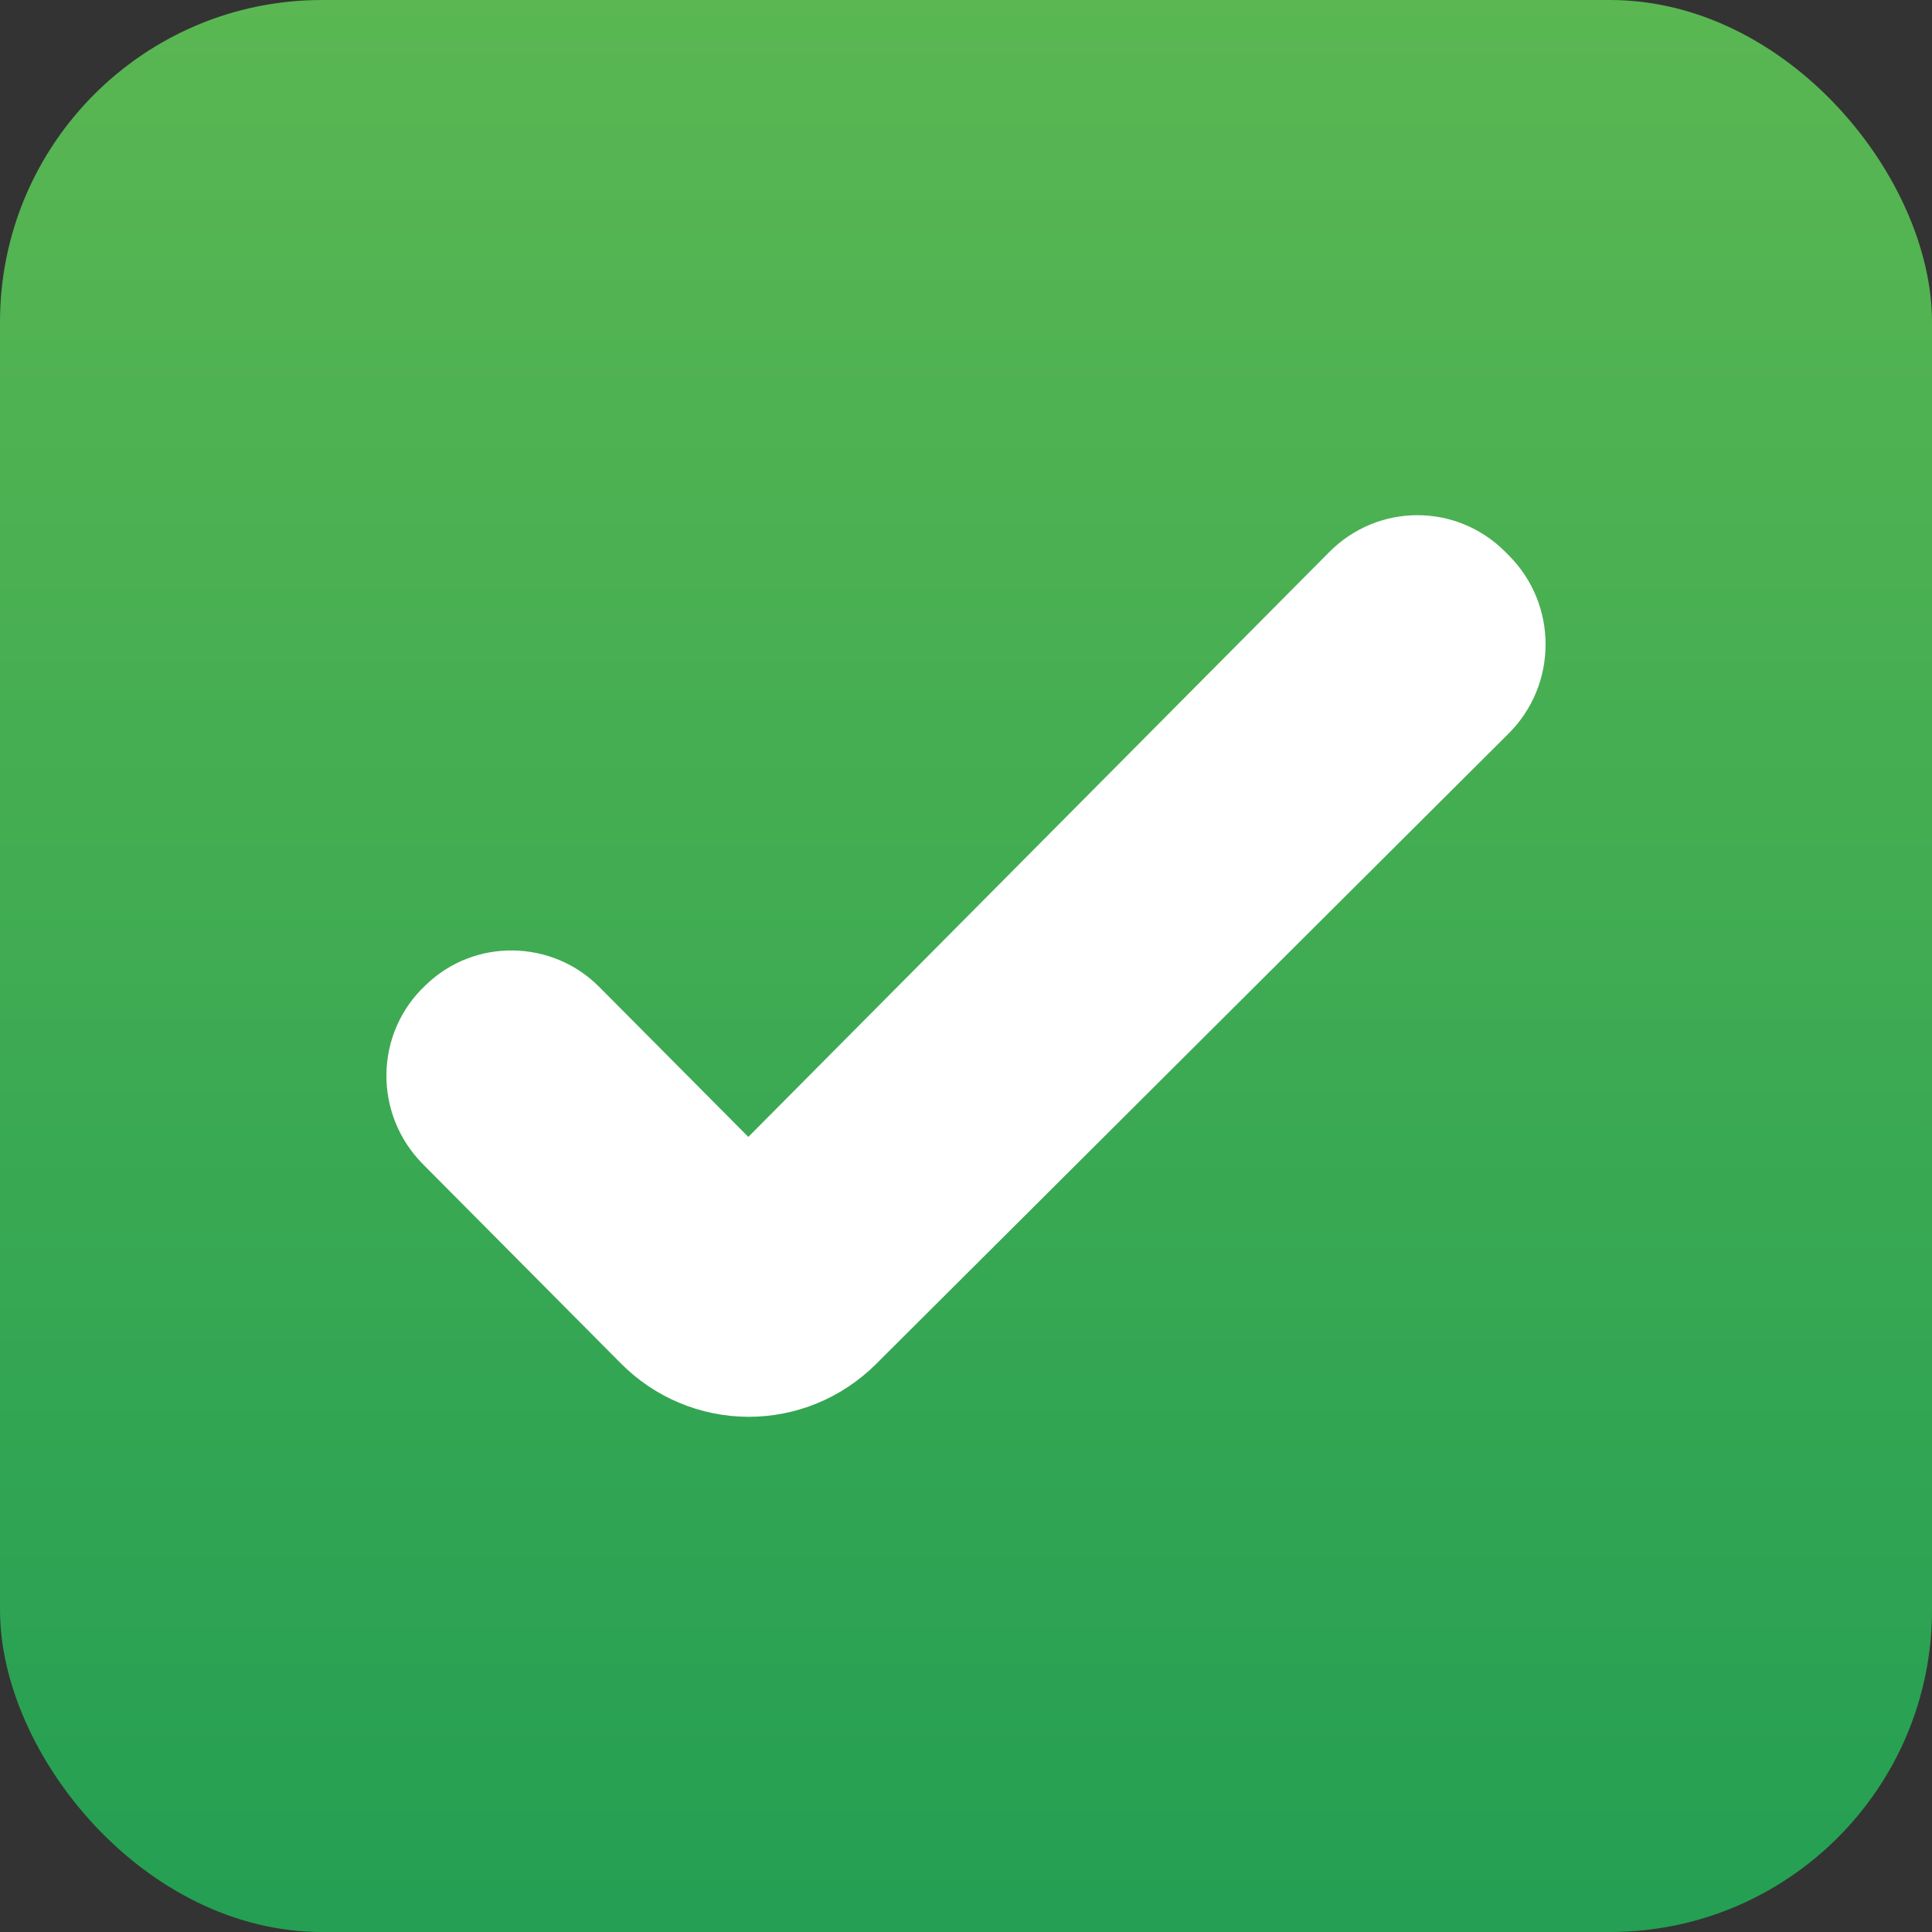 <svg width="30" height="30" viewBox="0 0 30 30" fill="none" xmlns="http://www.w3.org/2000/svg">
<rect x="0" y="0" width="30" height="30" fill="#333333" stroke="none"/>
<rect width="30" height="30" rx="5" fill="url(#paint0_linear)"/>
<path d="M13.598 21.186C13.07 21.71 12.358 22.003 11.617 22C10.875 21.997 10.165 21.7 9.641 21.171L6.568 18.078C5.797 17.301 5.811 16.044 6.611 15.296C7.368 14.561 8.575 14.589 9.304 15.324L11.62 17.654L20.641 8.572C21.399 7.809 22.62 7.809 23.377 8.572L23.433 8.629C24.191 9.391 24.191 10.634 23.419 11.397L13.598 21.186Z" fill="white"/>
<defs>
<linearGradient id="paint0_linear" x1="15" y1="0" x2="15" y2="30" gradientUnits="userSpaceOnUse">
<stop stop-color="#5AB752"/>
<stop offset="1" stop-color="#249F53"/>
</linearGradient>
</defs>
</svg>
